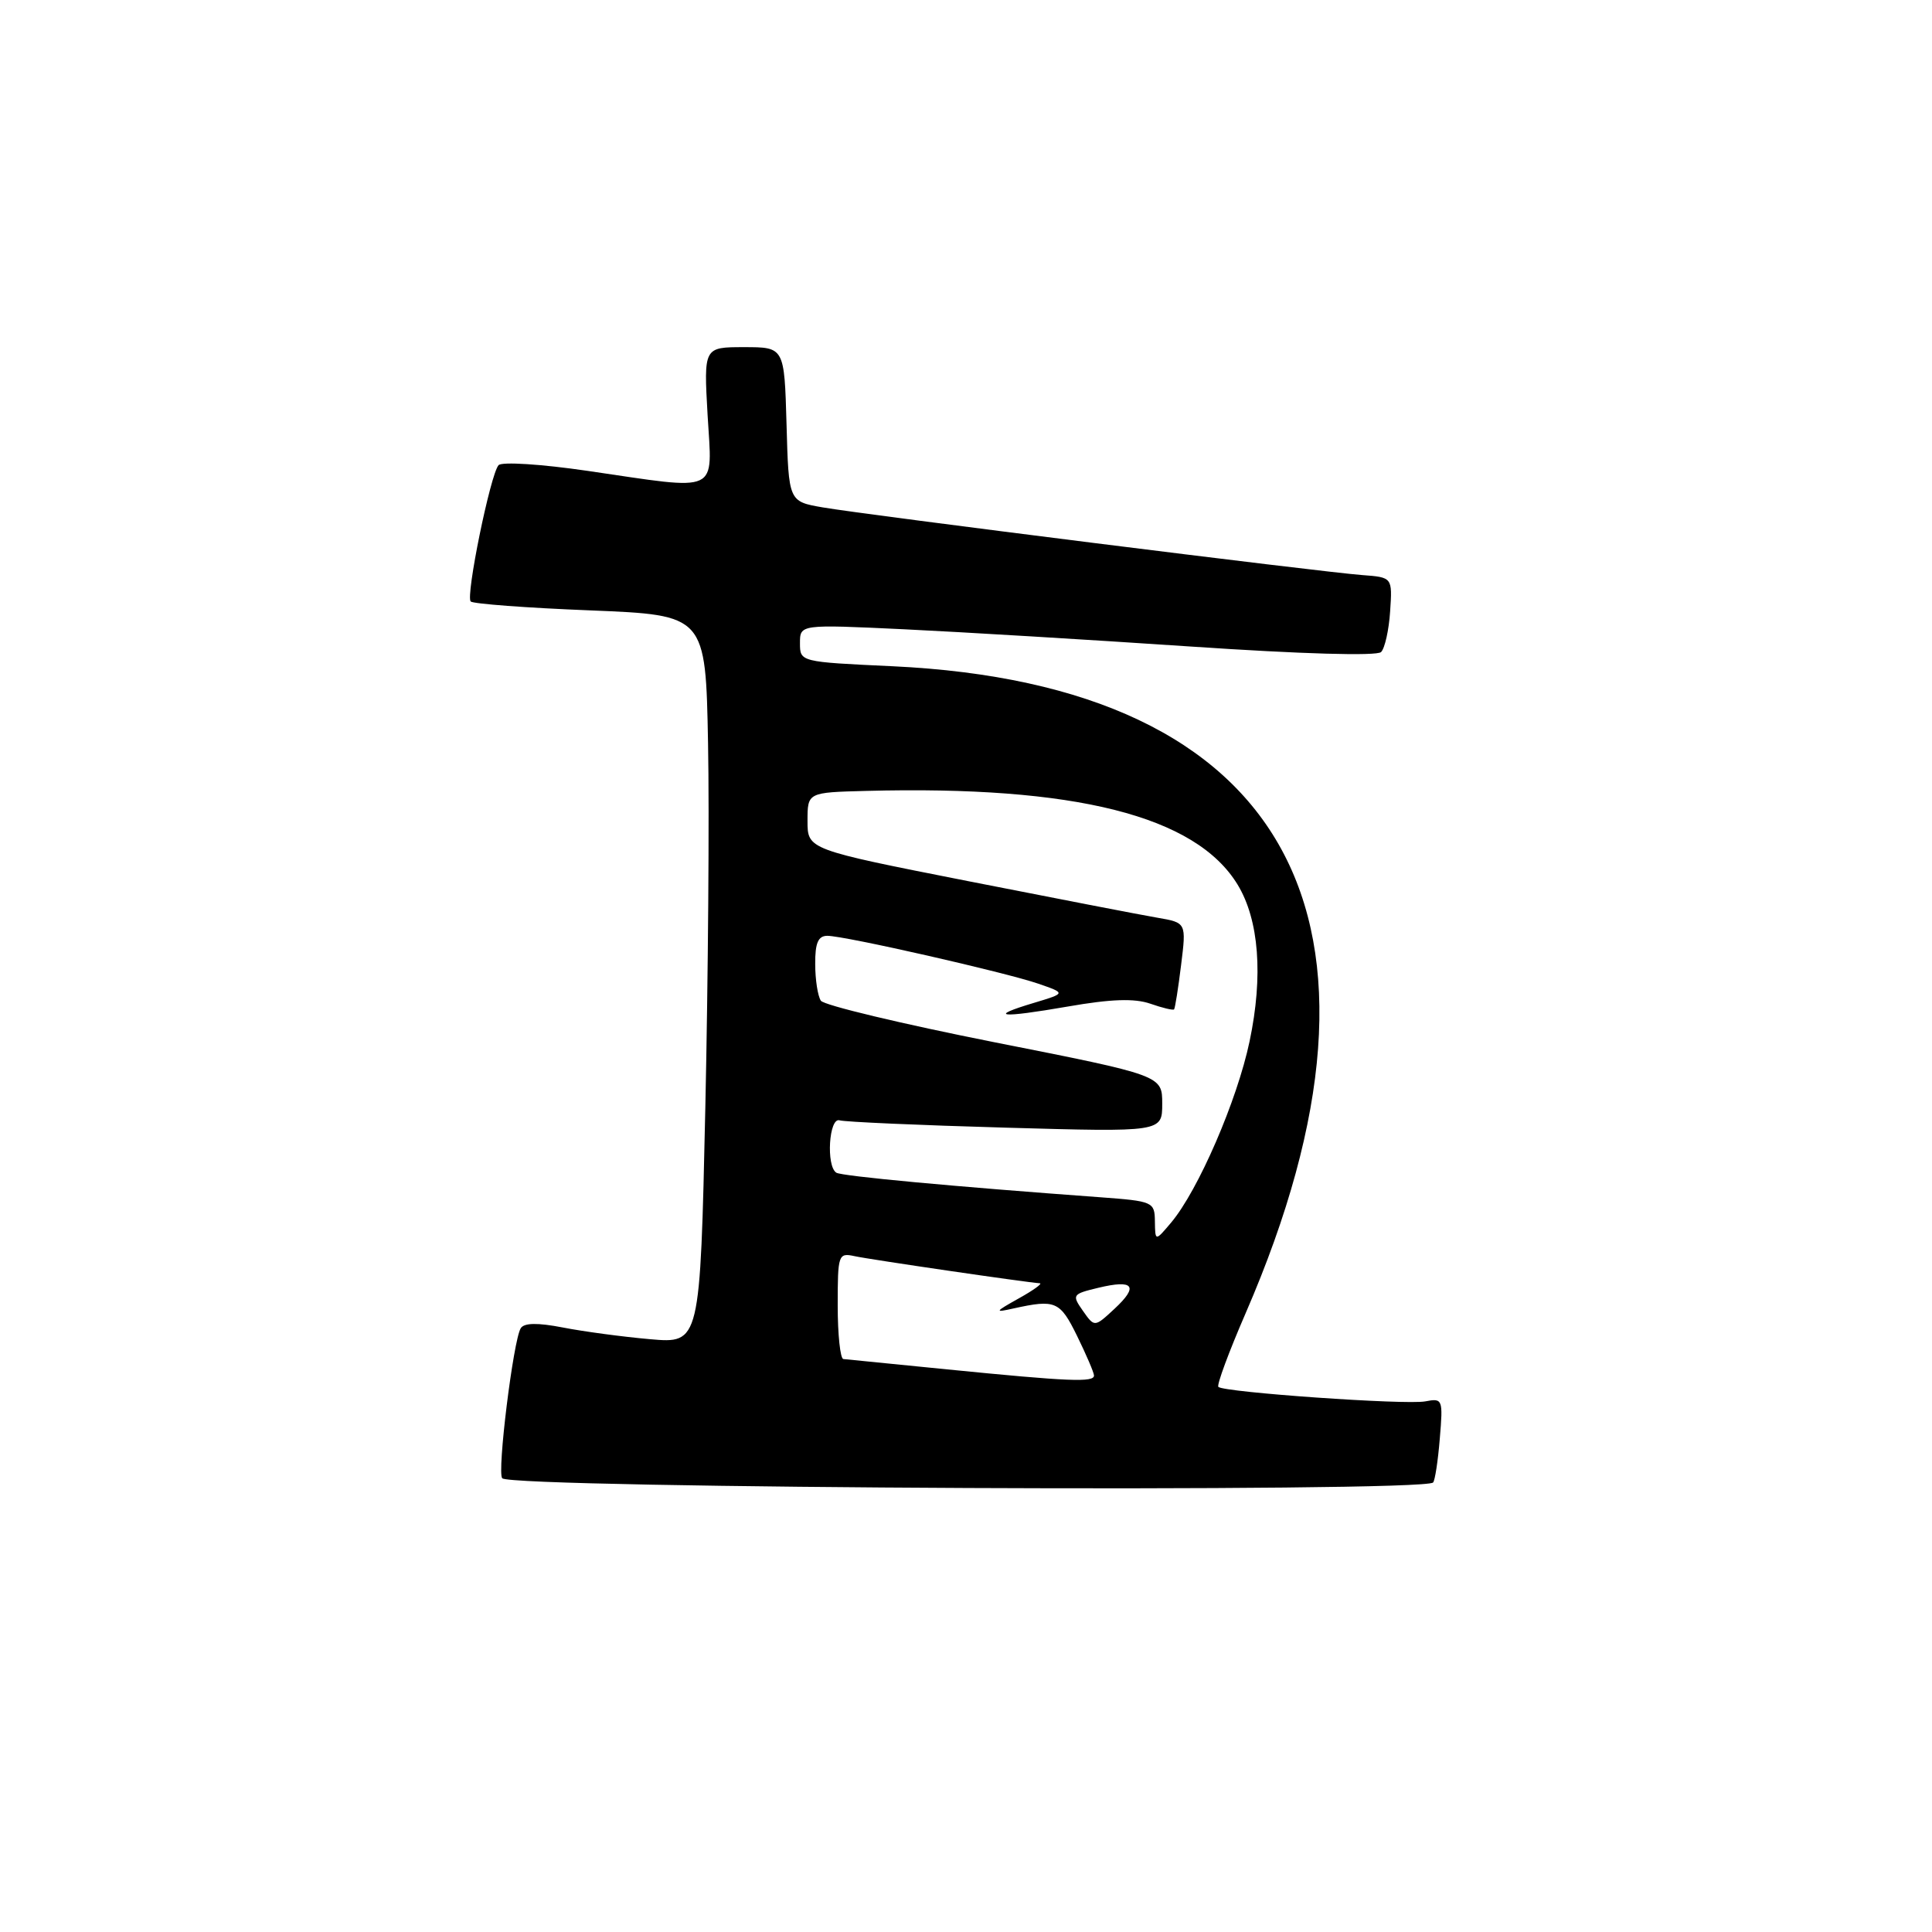 <?xml version="1.0" encoding="UTF-8" standalone="no"?>
<!DOCTYPE svg PUBLIC "-//W3C//DTD SVG 1.1//EN" "http://www.w3.org/Graphics/SVG/1.1/DTD/svg11.dtd" >
<svg xmlns="http://www.w3.org/2000/svg" xmlns:xlink="http://www.w3.org/1999/xlink" version="1.1" viewBox="0 0 256 256">
 <g >
 <path fill="currentColor"
d=" M 189.89 196.44 C 190.14 196.20 190.54 193.58 190.78 190.62 C 191.22 185.39 191.16 185.25 188.85 185.69 C 186.29 186.18 162.16 184.49 161.44 183.77 C 161.20 183.53 162.83 179.13 165.06 173.99 C 187.66 121.88 170.65 90.74 118.25 88.28 C 106.02 87.71 106.00 87.71 106.00 85.22 C 106.00 82.73 106.00 82.73 119.75 83.38 C 127.31 83.74 144.43 84.77 157.79 85.67 C 172.43 86.66 182.45 86.95 183.00 86.40 C 183.50 85.90 184.04 83.47 184.20 81.00 C 184.50 76.50 184.50 76.50 180.50 76.20 C 175.16 75.81 114.72 68.22 109.00 67.23 C 104.50 66.45 104.50 66.45 104.22 56.22 C 103.93 46.00 103.93 46.00 98.59 46.00 C 93.25 46.00 93.25 46.00 93.76 55.00 C 94.37 65.58 95.64 64.99 77.84 62.39 C 71.74 61.50 66.48 61.16 66.06 61.64 C 64.98 62.85 61.68 79.02 62.37 79.70 C 62.68 80.01 69.81 80.55 78.22 80.88 C 93.50 81.50 93.50 81.50 93.82 98.50 C 94.00 107.85 93.83 129.57 93.46 146.77 C 92.77 178.03 92.77 178.03 86.13 177.45 C 82.49 177.13 77.28 176.43 74.58 175.90 C 71.22 175.25 69.44 175.28 69.00 176.00 C 68.01 177.60 65.84 195.18 66.55 195.88 C 67.90 197.23 188.55 197.78 189.89 196.44 Z  M 125.50 181.45 C 118.35 180.74 112.16 180.13 111.75 180.08 C 111.34 180.04 111.00 176.84 111.00 172.98 C 111.00 166.22 111.08 165.98 113.25 166.45 C 115.31 166.90 136.11 169.94 137.78 170.04 C 138.18 170.06 136.93 170.97 135.00 172.04 C 131.79 173.84 131.73 173.95 134.28 173.38 C 139.86 172.15 140.45 172.40 142.71 177.00 C 143.92 179.47 144.94 181.84 144.96 182.25 C 145.01 183.20 141.71 183.06 125.50 181.45 Z  M 143.49 173.69 C 142.01 171.58 142.08 171.47 145.53 170.64 C 150.23 169.51 150.92 170.41 147.67 173.43 C 145.03 175.88 145.03 175.88 143.49 173.69 Z  M 153.03 161.84 C 153.00 159.25 152.79 159.16 145.75 158.64 C 126.41 157.23 111.57 155.85 110.82 155.39 C 109.44 154.53 109.84 148.01 111.25 148.45 C 111.94 148.66 121.84 149.10 133.25 149.42 C 154.00 150.01 154.00 150.01 154.00 146.25 C 154.00 142.50 154.00 142.50 131.75 138.10 C 119.51 135.67 109.17 133.20 108.77 132.60 C 108.36 131.99 108.02 129.81 108.02 127.75 C 108.00 124.94 108.41 124.00 109.63 124.00 C 111.93 124.00 133.22 128.84 137.60 130.35 C 141.24 131.61 141.24 131.61 137.02 132.88 C 130.77 134.75 132.48 134.93 141.50 133.37 C 147.22 132.37 150.32 132.27 152.41 132.99 C 154.01 133.55 155.43 133.89 155.57 133.75 C 155.70 133.61 156.12 130.97 156.50 127.88 C 157.20 122.26 157.20 122.26 153.35 121.60 C 151.23 121.24 139.94 119.05 128.25 116.75 C 107.00 112.56 107.00 112.56 107.00 108.78 C 107.00 105.00 107.00 105.00 114.75 104.80 C 142.47 104.07 158.44 108.10 163.99 117.22 C 166.83 121.89 167.40 129.31 165.58 137.96 C 163.94 145.80 158.76 157.75 155.18 162.00 C 153.07 164.50 153.07 164.50 153.03 161.84 Z "/>
</g>
</svg>